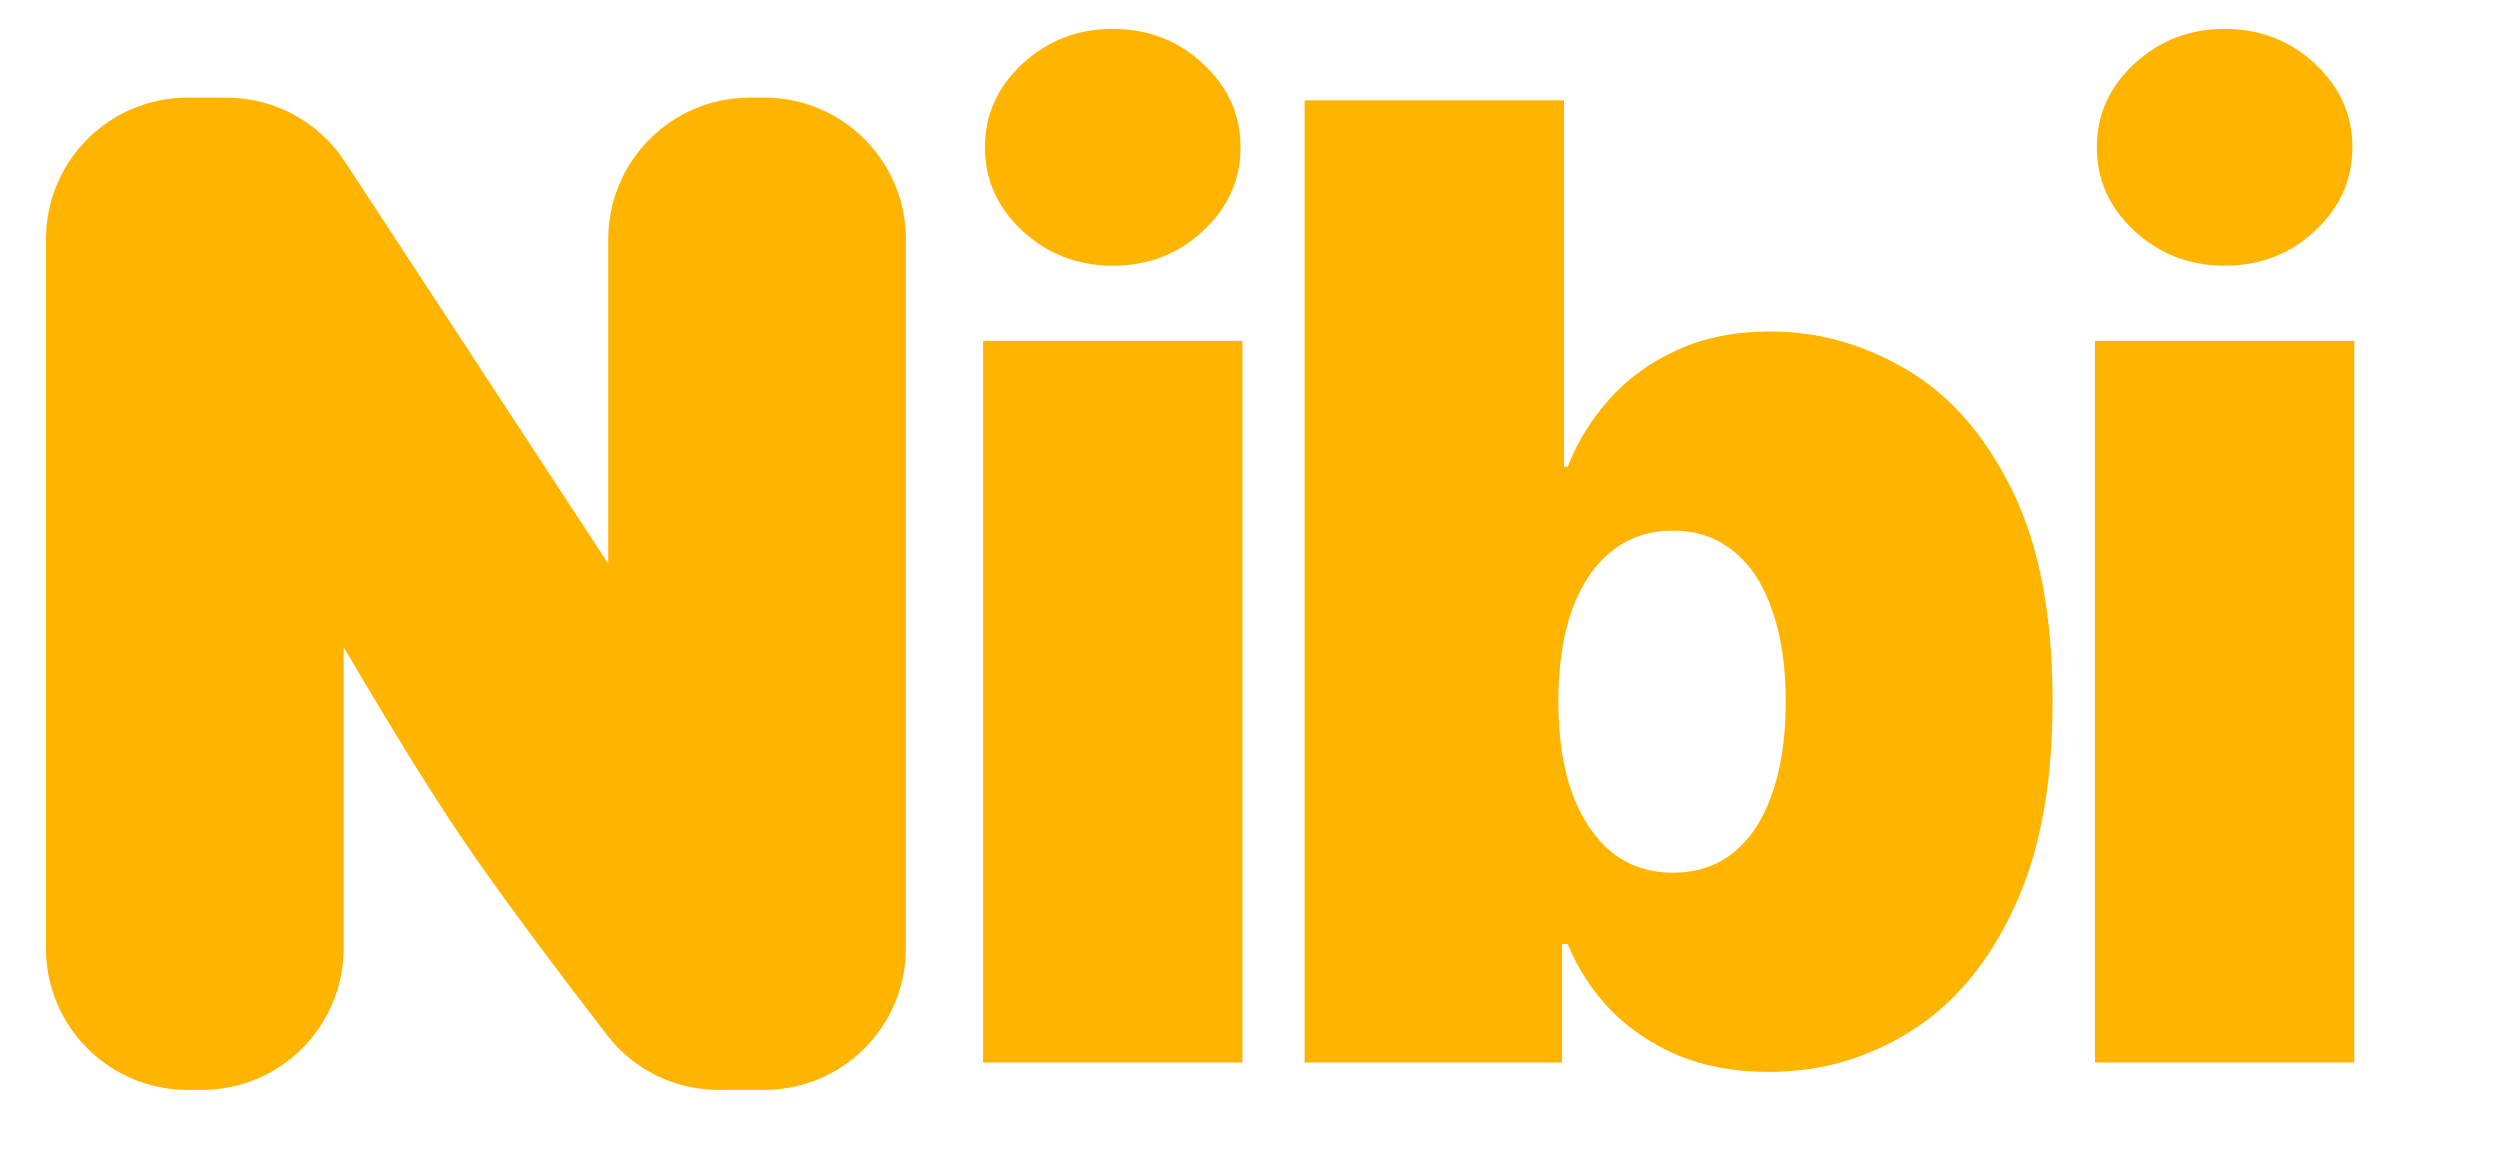 <svg width="80" height="37" viewBox="0 0 80 37" fill="none" xmlns="http://www.w3.org/2000/svg">
<path d="M6.467 34.347H6C3.791 34.347 2 32.556 2 30.347L2 18.731L2 7.653C2 5.444 3.791 3.653 6 3.653H7.247C8.596 3.653 9.854 4.333 10.593 5.461L19.993 19.808V11.192V7.653C19.993 5.444 21.784 3.653 23.993 3.653H24.46C26.669 3.653 28.46 5.444 28.46 7.653V18.731V30.347C28.46 32.556 26.669 34.347 24.46 34.347H22.99C21.766 34.347 20.609 33.788 19.861 32.819C18.583 31.164 16.558 28.498 15.23 26.539C13.163 23.49 10.467 18.731 10.467 18.731V26.409V30.347C10.467 32.556 8.676 34.347 6.467 34.347Z" fill="#FFB400" stroke="#FFB400" stroke-width="1.058"/>
<path d="M31.458 34V10.908H39.757V34H31.458ZM35.608 8.502C34.485 8.502 33.523 8.131 32.721 7.39C31.919 6.648 31.518 5.756 31.518 4.714C31.518 3.671 31.919 2.779 32.721 2.038C33.523 1.296 34.485 0.925 35.608 0.925C36.74 0.925 37.702 1.296 38.494 2.038C39.296 2.779 39.697 3.671 39.697 4.714C39.697 5.756 39.296 6.648 38.494 7.39C37.702 8.131 36.74 8.502 35.608 8.502ZM41.748 34V3.21L50.047 3.21V14.937H50.167C50.468 14.155 50.909 13.438 51.49 12.787C52.072 12.125 52.793 11.599 53.655 11.208C54.517 10.807 55.519 10.607 56.662 10.607C58.185 10.607 59.634 11.013 61.007 11.825C62.39 12.637 63.513 13.915 64.374 15.658C65.246 17.402 65.683 19.668 65.683 22.454C65.683 25.12 65.266 27.33 64.435 29.084C63.613 30.838 62.51 32.146 61.127 33.008C59.754 33.87 58.246 34.301 56.602 34.301C55.519 34.301 54.552 34.125 53.7 33.775C52.858 33.414 52.137 32.928 51.535 32.316C50.944 31.695 50.488 30.993 50.167 30.211H49.987V34H41.748ZM49.867 22.454C49.867 23.576 50.012 24.549 50.303 25.37C50.603 26.182 51.024 26.814 51.566 27.265C52.117 27.706 52.773 27.926 53.535 27.926C54.297 27.926 54.943 27.711 55.474 27.28C56.016 26.839 56.426 26.212 56.707 25.401C56.998 24.579 57.143 23.596 57.143 22.454C57.143 21.311 56.998 20.334 56.707 19.522C56.426 18.7 56.016 18.074 55.474 17.643C54.943 17.202 54.297 16.981 53.535 16.981C52.773 16.981 52.117 17.202 51.566 17.643C51.024 18.074 50.603 18.7 50.303 19.522C50.012 20.334 49.867 21.311 49.867 22.454ZM67.039 34V10.908H75.337V34H67.039ZM71.188 8.502C70.065 8.502 69.103 8.131 68.301 7.39C67.5 6.648 67.099 5.756 67.099 4.714C67.099 3.671 67.5 2.779 68.301 2.038C69.103 1.296 70.065 0.925 71.188 0.925C72.32 0.925 73.283 1.296 74.075 2.038C74.876 2.779 75.277 3.671 75.277 4.714C75.277 5.756 74.876 6.648 74.075 7.39C73.283 8.131 72.32 8.502 71.188 8.502Z" fill="#FFB400"/>
</svg>
